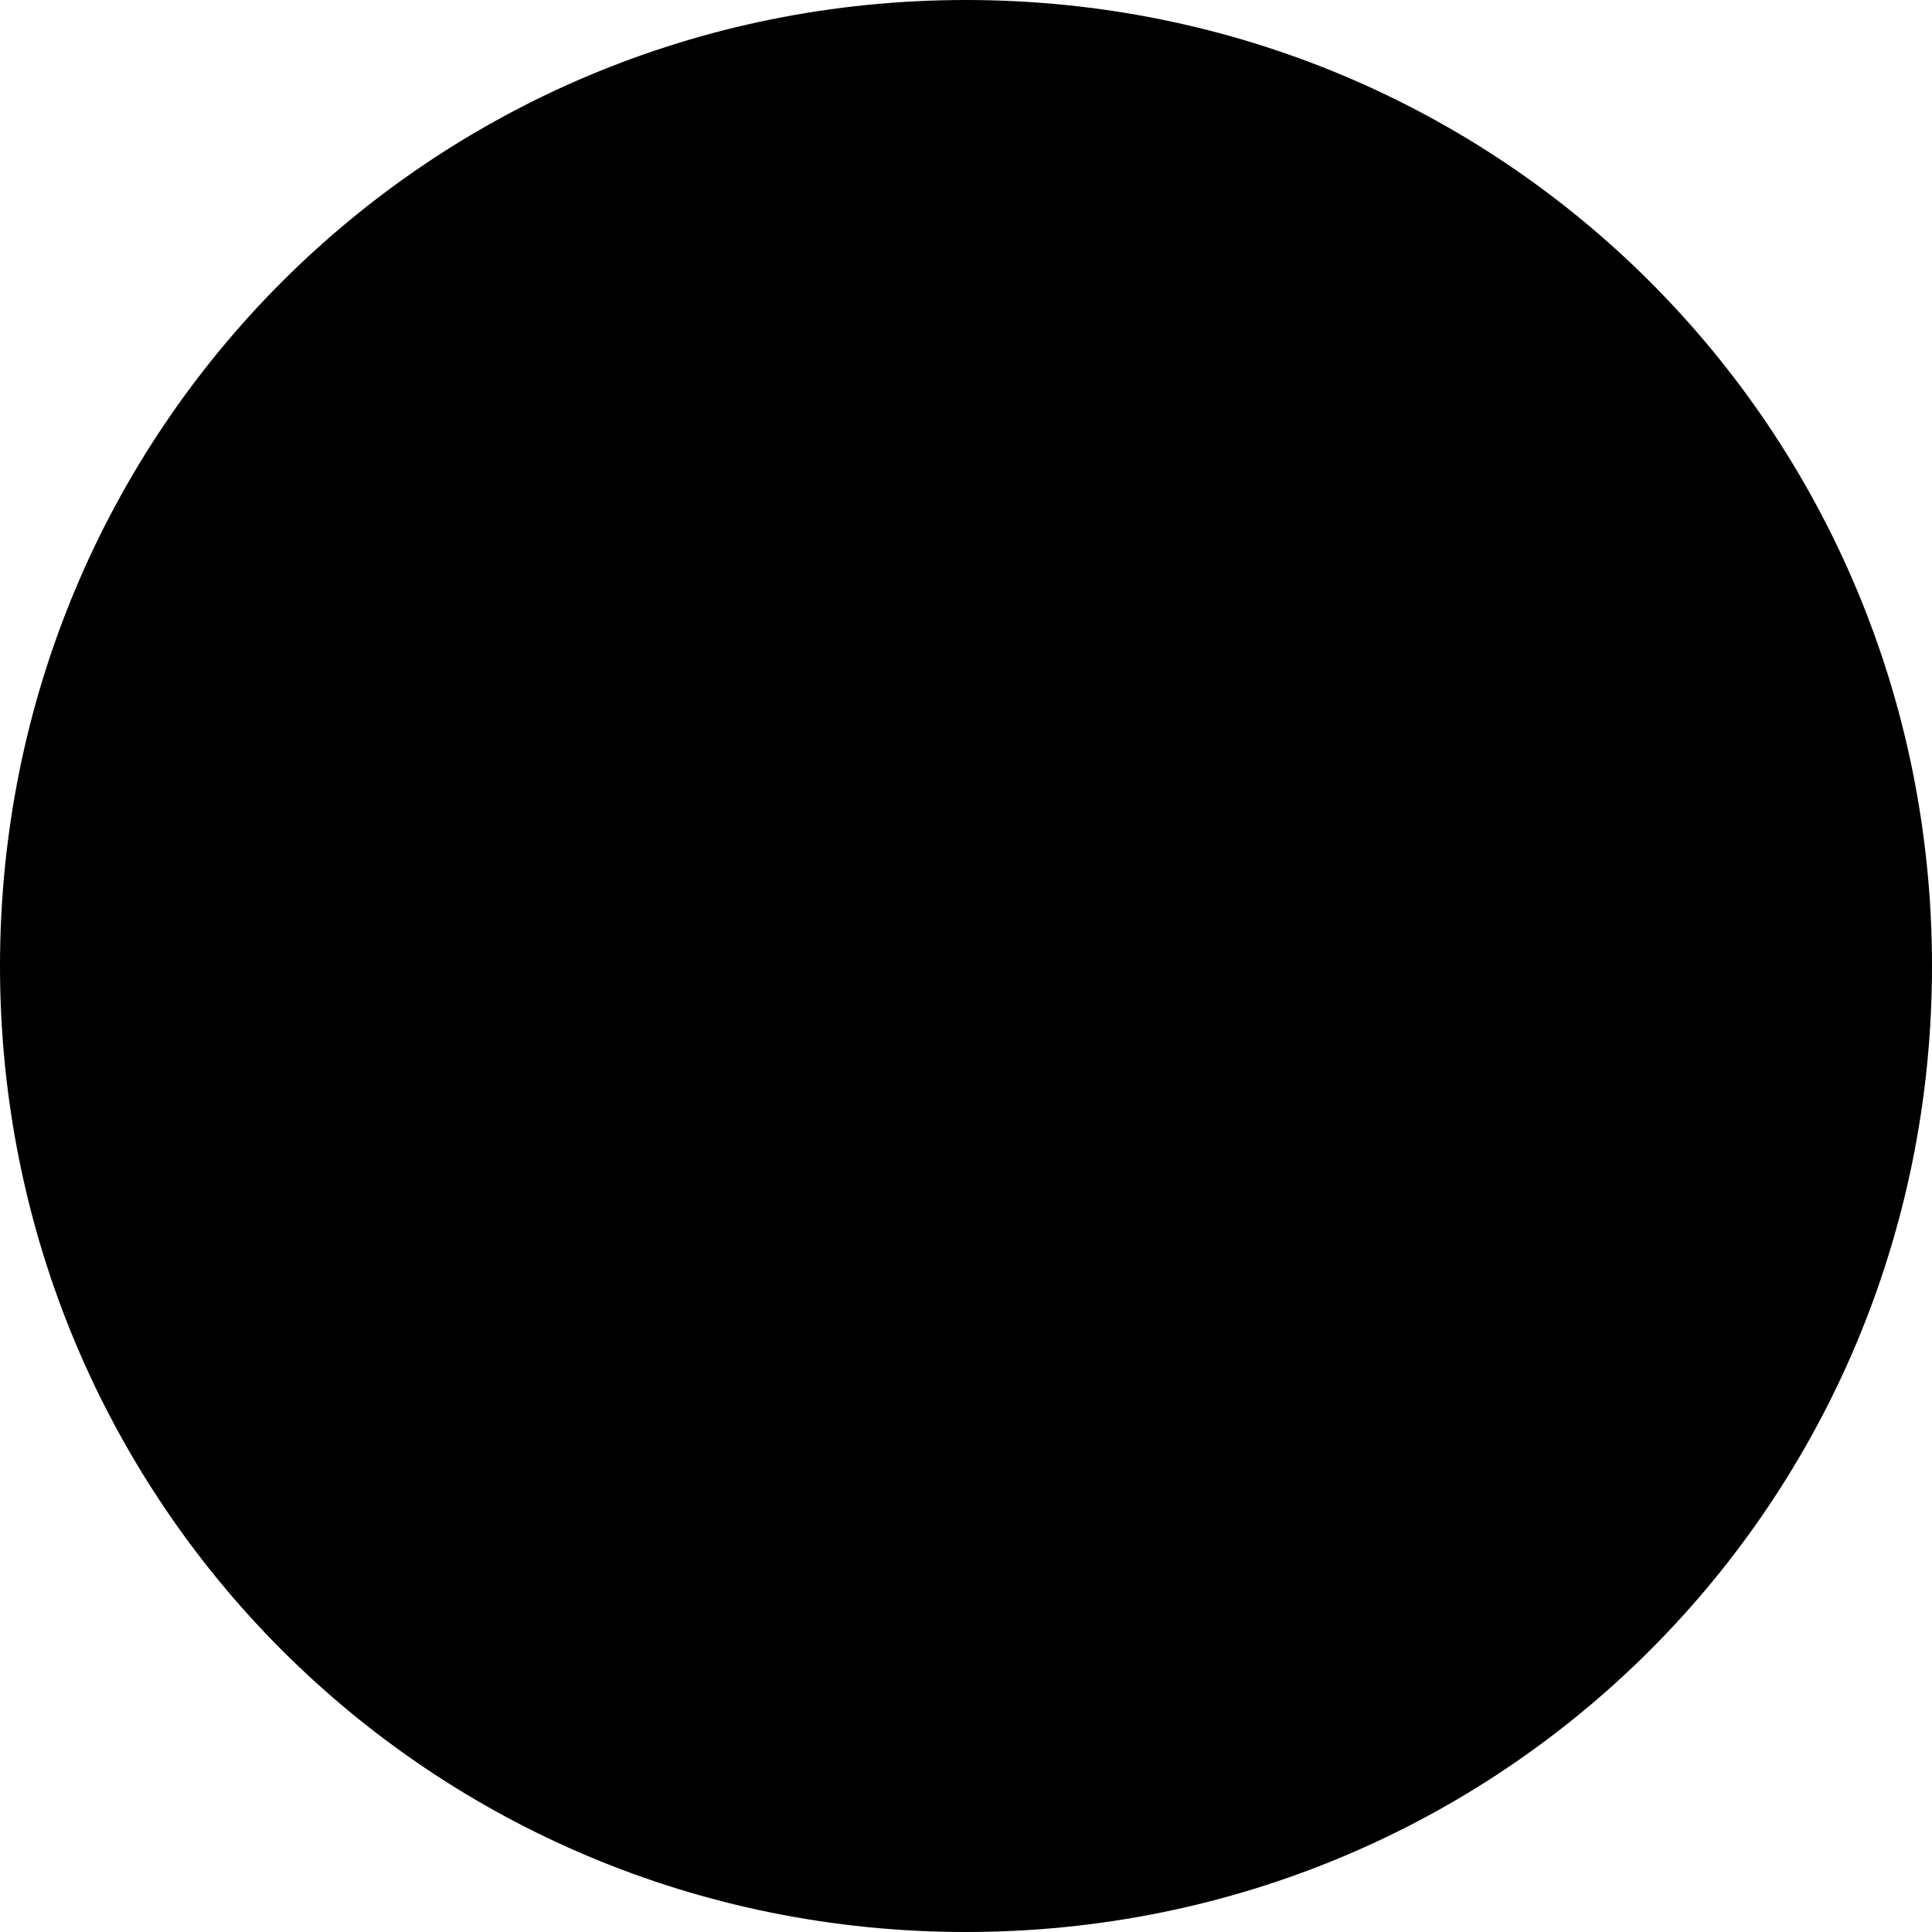 <?xml version="1.0" ?>
<svg xmlns="http://www.w3.org/2000/svg" xmlns:ev="http://www.w3.org/2001/xml-events" xmlns:sketch="http://www.bohemiancoding.com/sketch/ns" xmlns:xlink="http://www.w3.org/1999/xlink" baseProfile="full" height="600px" version="1.1" viewBox="0 0 100 100" width="600px" x="0px" y="0px">
	<defs/>
	<path d="M 95.0,50.0 C 95.0,75.0 75.0,95.0 50.0,95.0 C 25.0,95.0 5.0,75.0 5.0,50.0 C 5.0,25.0 25.0,5.0 50.0,5.0 C 75.0,5.0 95.0,25.0 95.0,50.0" sketch:type="MSShapeGroup" stroke="#000000" stroke-width="10"/>
	<path d="M 32.931,55.309 L 32.931,76.0 L 50.737,76.0 C 65.086,76.0 75.0,64.853 75.0,50.427 C 75.0,36.001 65.086,25.0 50.737,25.0 L 32.931,25.0 L 32.931,45.4 L 26.0,45.4 L 26.0,55.309 L 32.931,55.309 M 42.0,45.358 L 42.0,35.0 L 50.018,35.0 C 58.367,35.0 64.0,41.391 64.0,50.573 C 64.0,59.756 58.367,66.0 50.018,66.0 L 42.0,66.0 L 42.0,55.348 L 52.072,55.348 L 52.072,45.358 L 42.0,45.358" fill="#000000" sketch:type="MSShapeGroup"/>
</svg>
